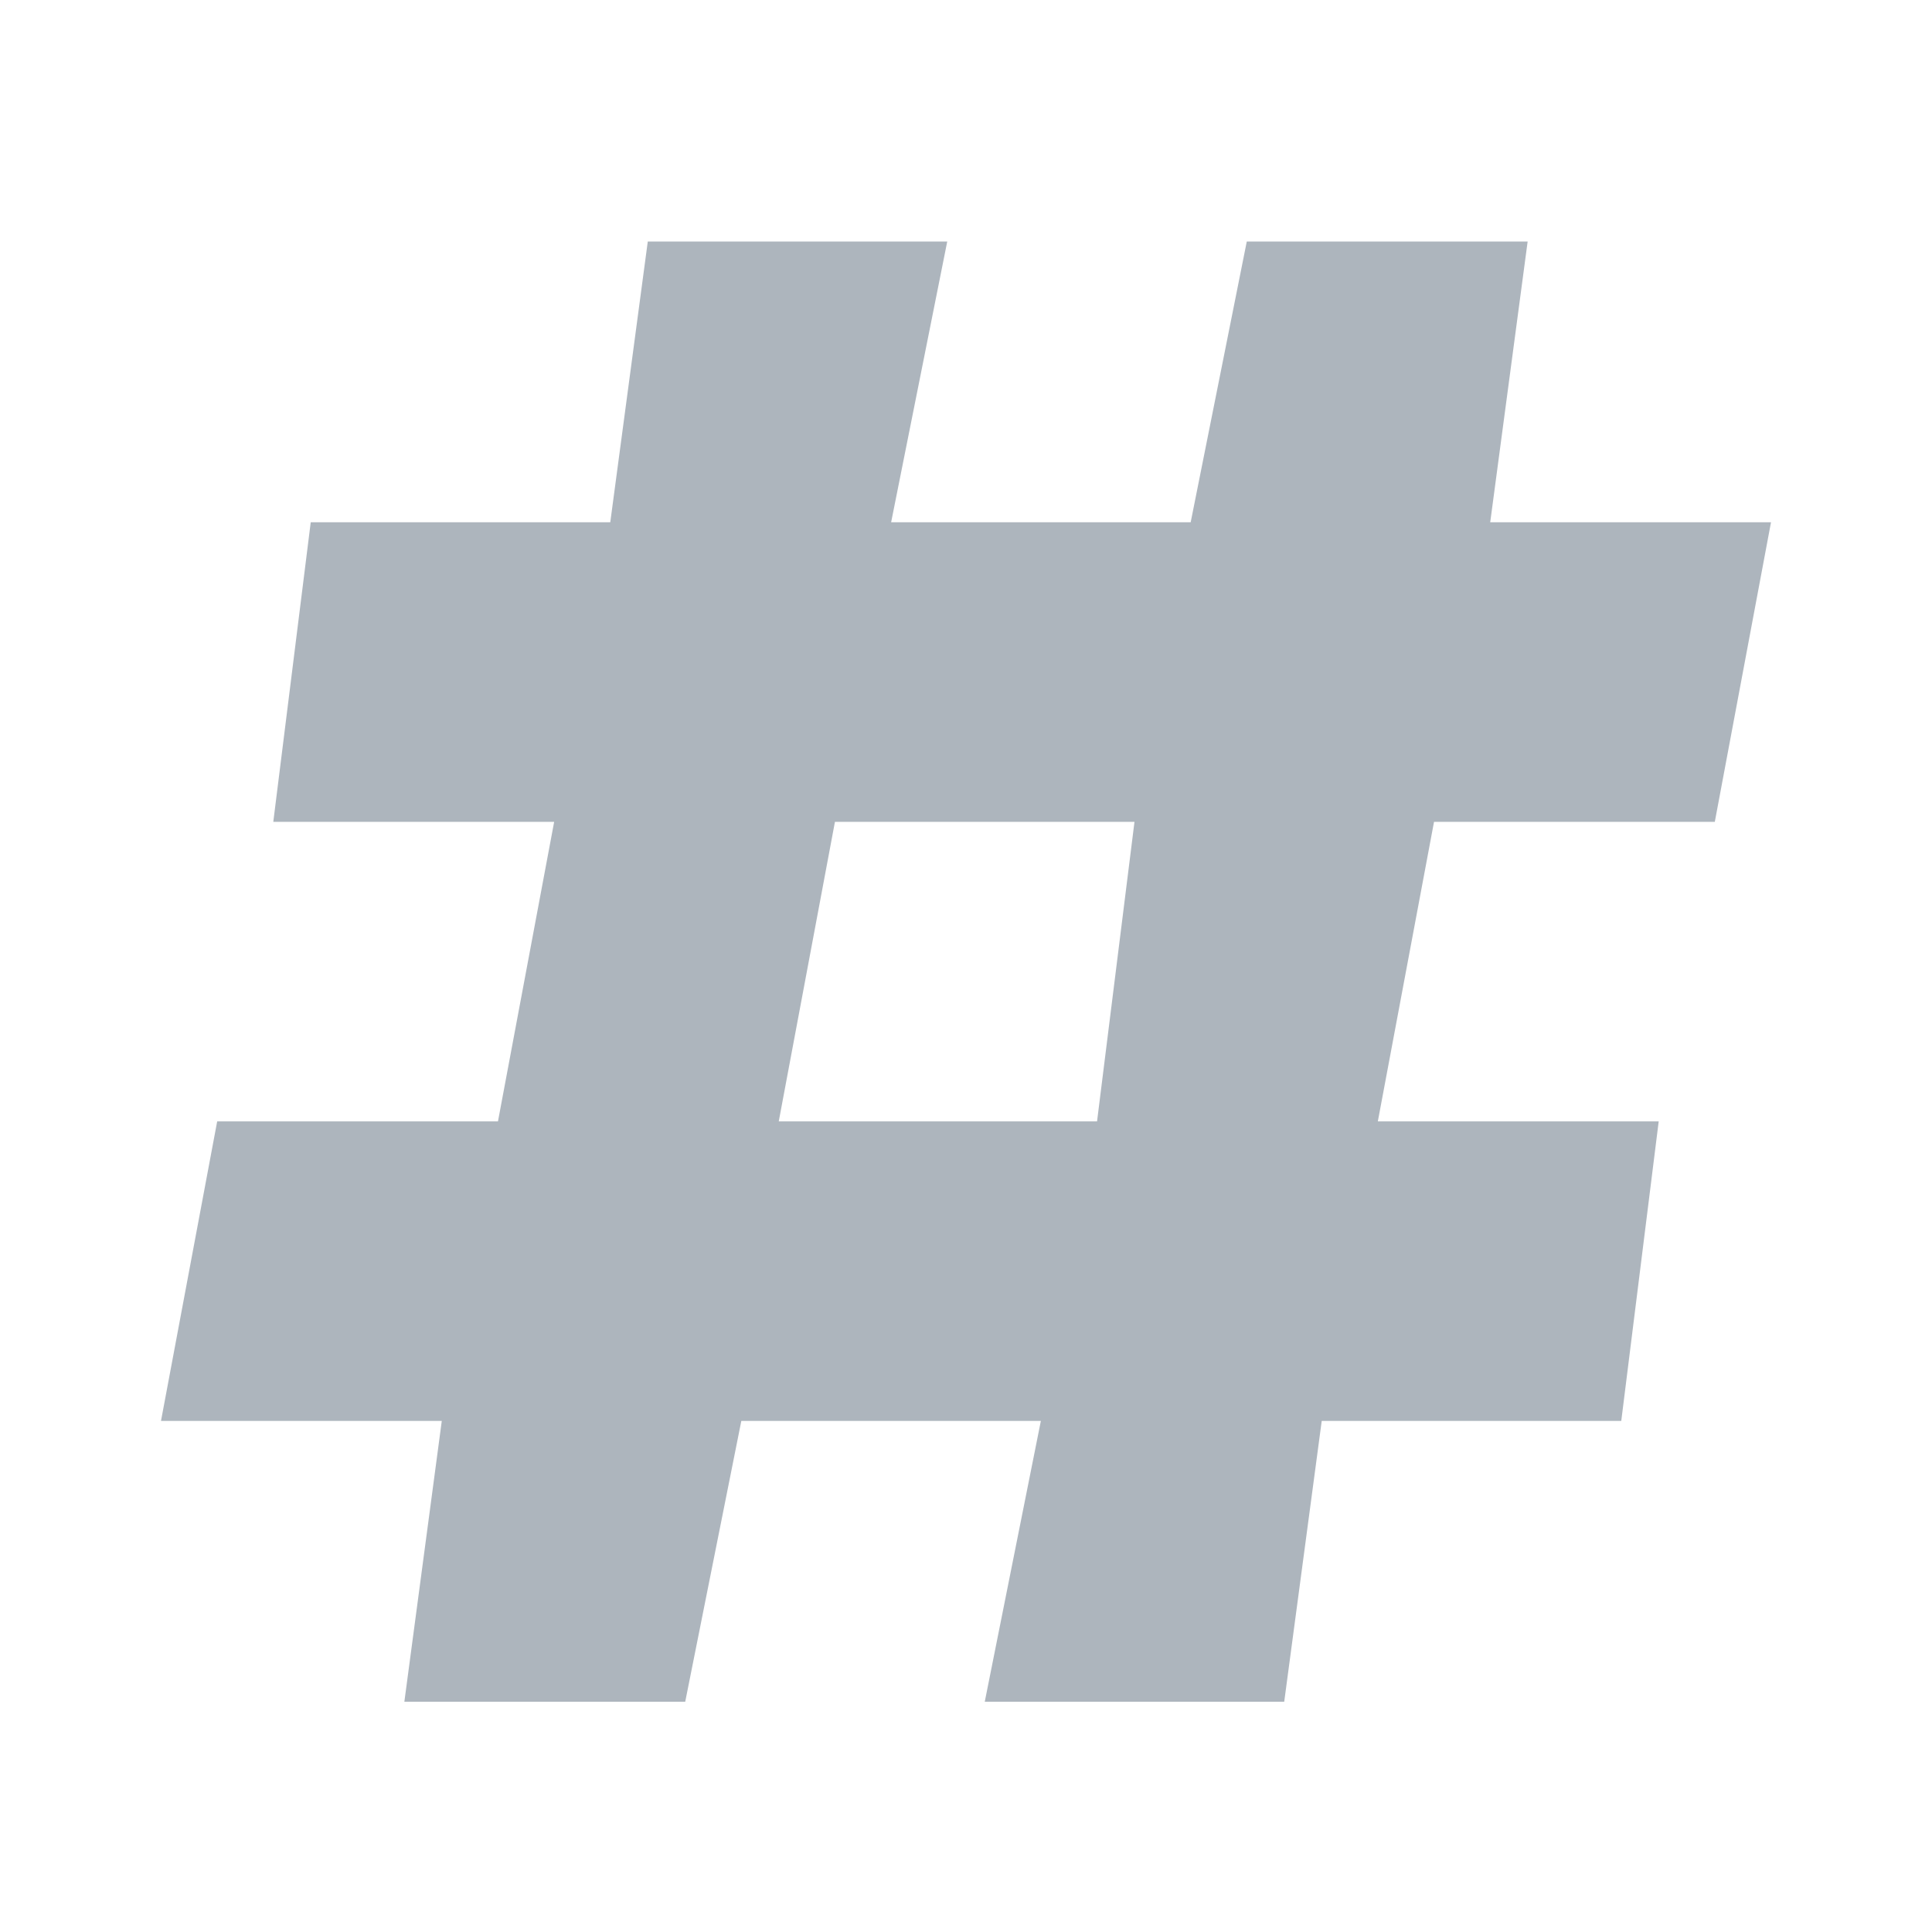 <?xml version="1.0" encoding="UTF-8"?>
<svg width="24px" height="24px" viewBox="0 0 24 24" version="1.1" xmlns="http://www.w3.org/2000/svg" xmlns:xlink="http://www.w3.org/1999/xlink">
    <!-- Generator: Sketch 60.1 (88133) - https://sketch.com -->
    <title>icon/grey/hashtag</title>
    <desc>Created with Sketch.</desc>
    <g id="icon/grey/hashtag" stroke="none" stroke-width="1" fill="none" fill-rule="evenodd">
        <g id="hashtag" transform="translate(2, 3)" fill="#ADB5BD" fill-rule="nonzero">
            <path d="M20,3.488 L19.302,7.209 L15.814,7.209 L15.116,10.93 L18.605,10.93 L18.14,14.651 L14.419,14.651 L13.953,18.14 L10.233,18.14 L10.93,14.651 L7.209,14.651 L6.512,18.14 L3.023,18.14 L3.488,14.651 L0,14.651 L0.698,10.93 L4.186,10.93 L4.884,7.209 L1.395,7.209 L1.86,3.488 L5.581,3.488 L6.047,0 L9.767,0 L9.07,3.488 L12.791,3.488 L13.488,0 L16.977,0 L16.512,3.488 L20,3.488 Z M12.093,7.209 L8.372,7.209 L7.674,10.93 L11.628,10.93 L12.093,7.209 Z" id="Shape"></path>
        </g>
    </g>
</svg>